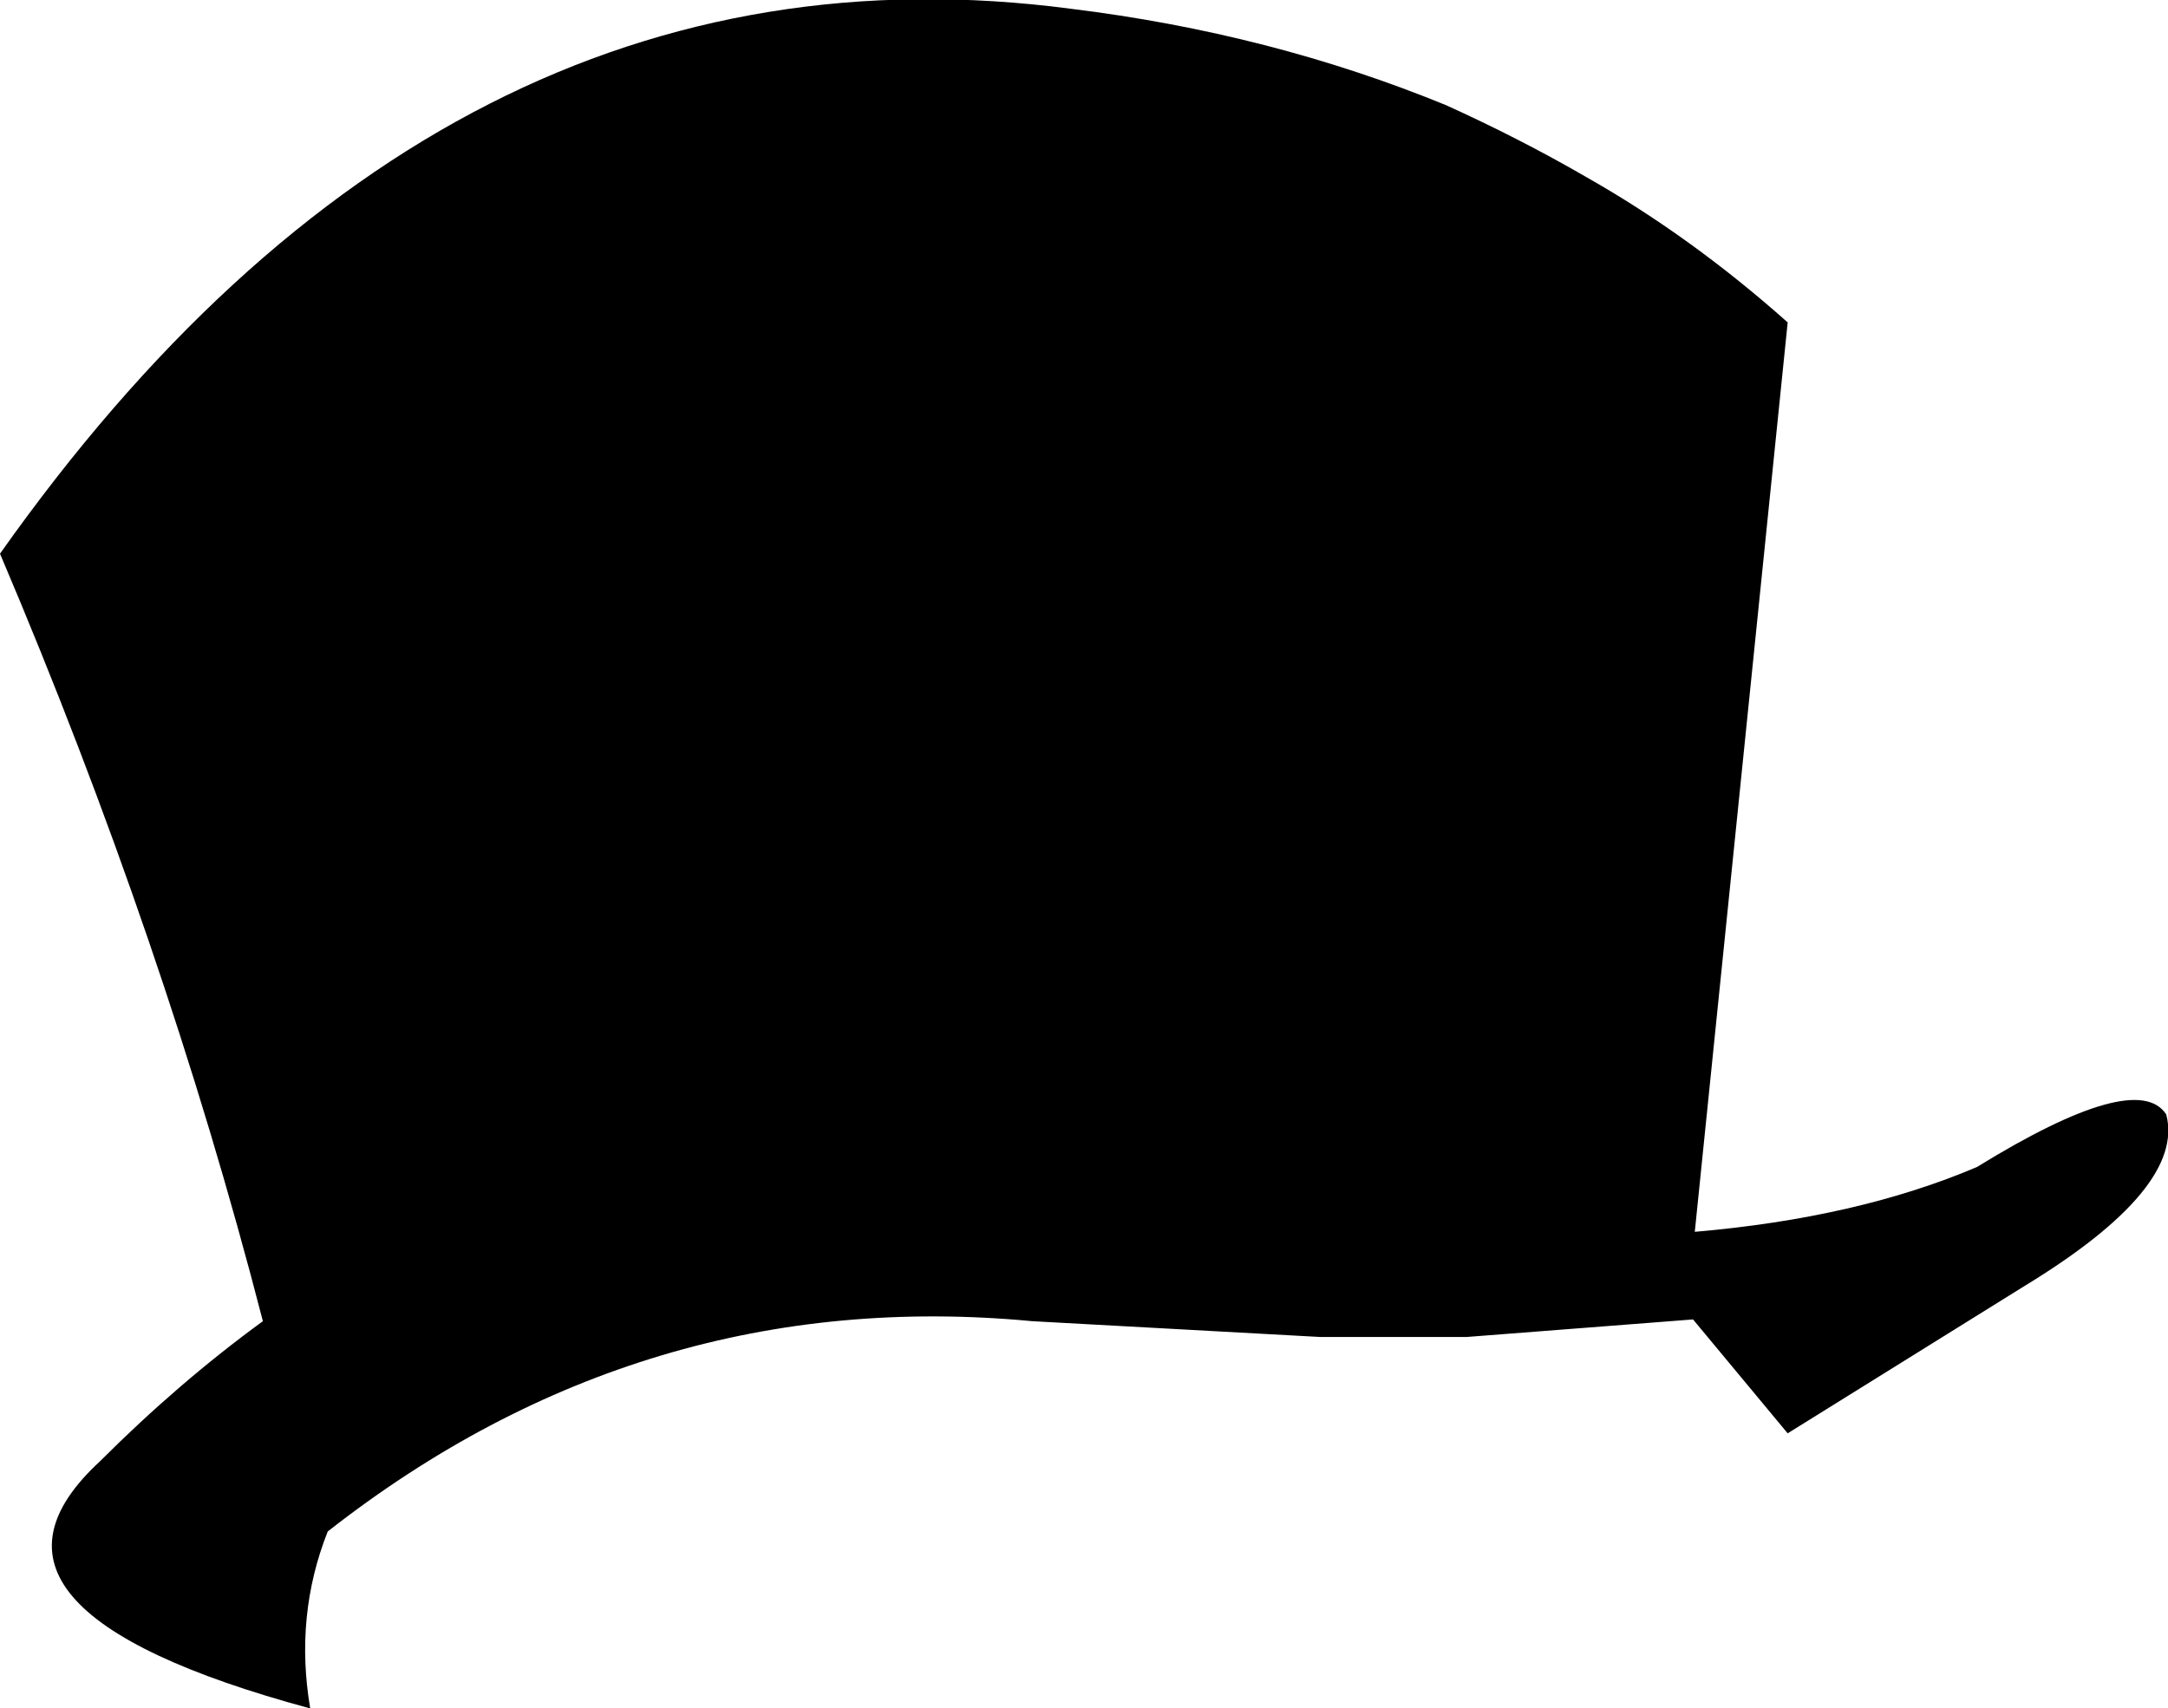 <?xml version="1.0" encoding="UTF-8" standalone="no"?>
<svg xmlns:xlink="http://www.w3.org/1999/xlink" height="48.75px" width="61.85px" xmlns="http://www.w3.org/2000/svg">
  <g transform="matrix(1.0, 0.0, 0.0, 1.0, -200.95, -42.9)">
    <path d="M249.25 80.55 L242.8 81.05 238.6 81.05 230.4 80.6 Q219.3 79.55 210.3 86.6 209.35 89.0 209.8 91.65 199.25 88.8 203.8 84.6 206.05 82.35 208.45 80.6 205.65 69.75 200.95 58.7 213.6 40.8 231.5 43.15 237.2 43.85 242.2 45.9 244.3 46.85 246.2 47.95 249.2 49.65 251.95 52.1 L249.3 78.05 Q253.95 77.65 257.35 76.2 261.9 73.4 262.75 74.7 263.3 76.8 258.7 79.6 L251.95 83.8 249.25 80.55" fill="#000000" fill-rule="evenodd" stroke="none"/>
  </g>
</svg>
